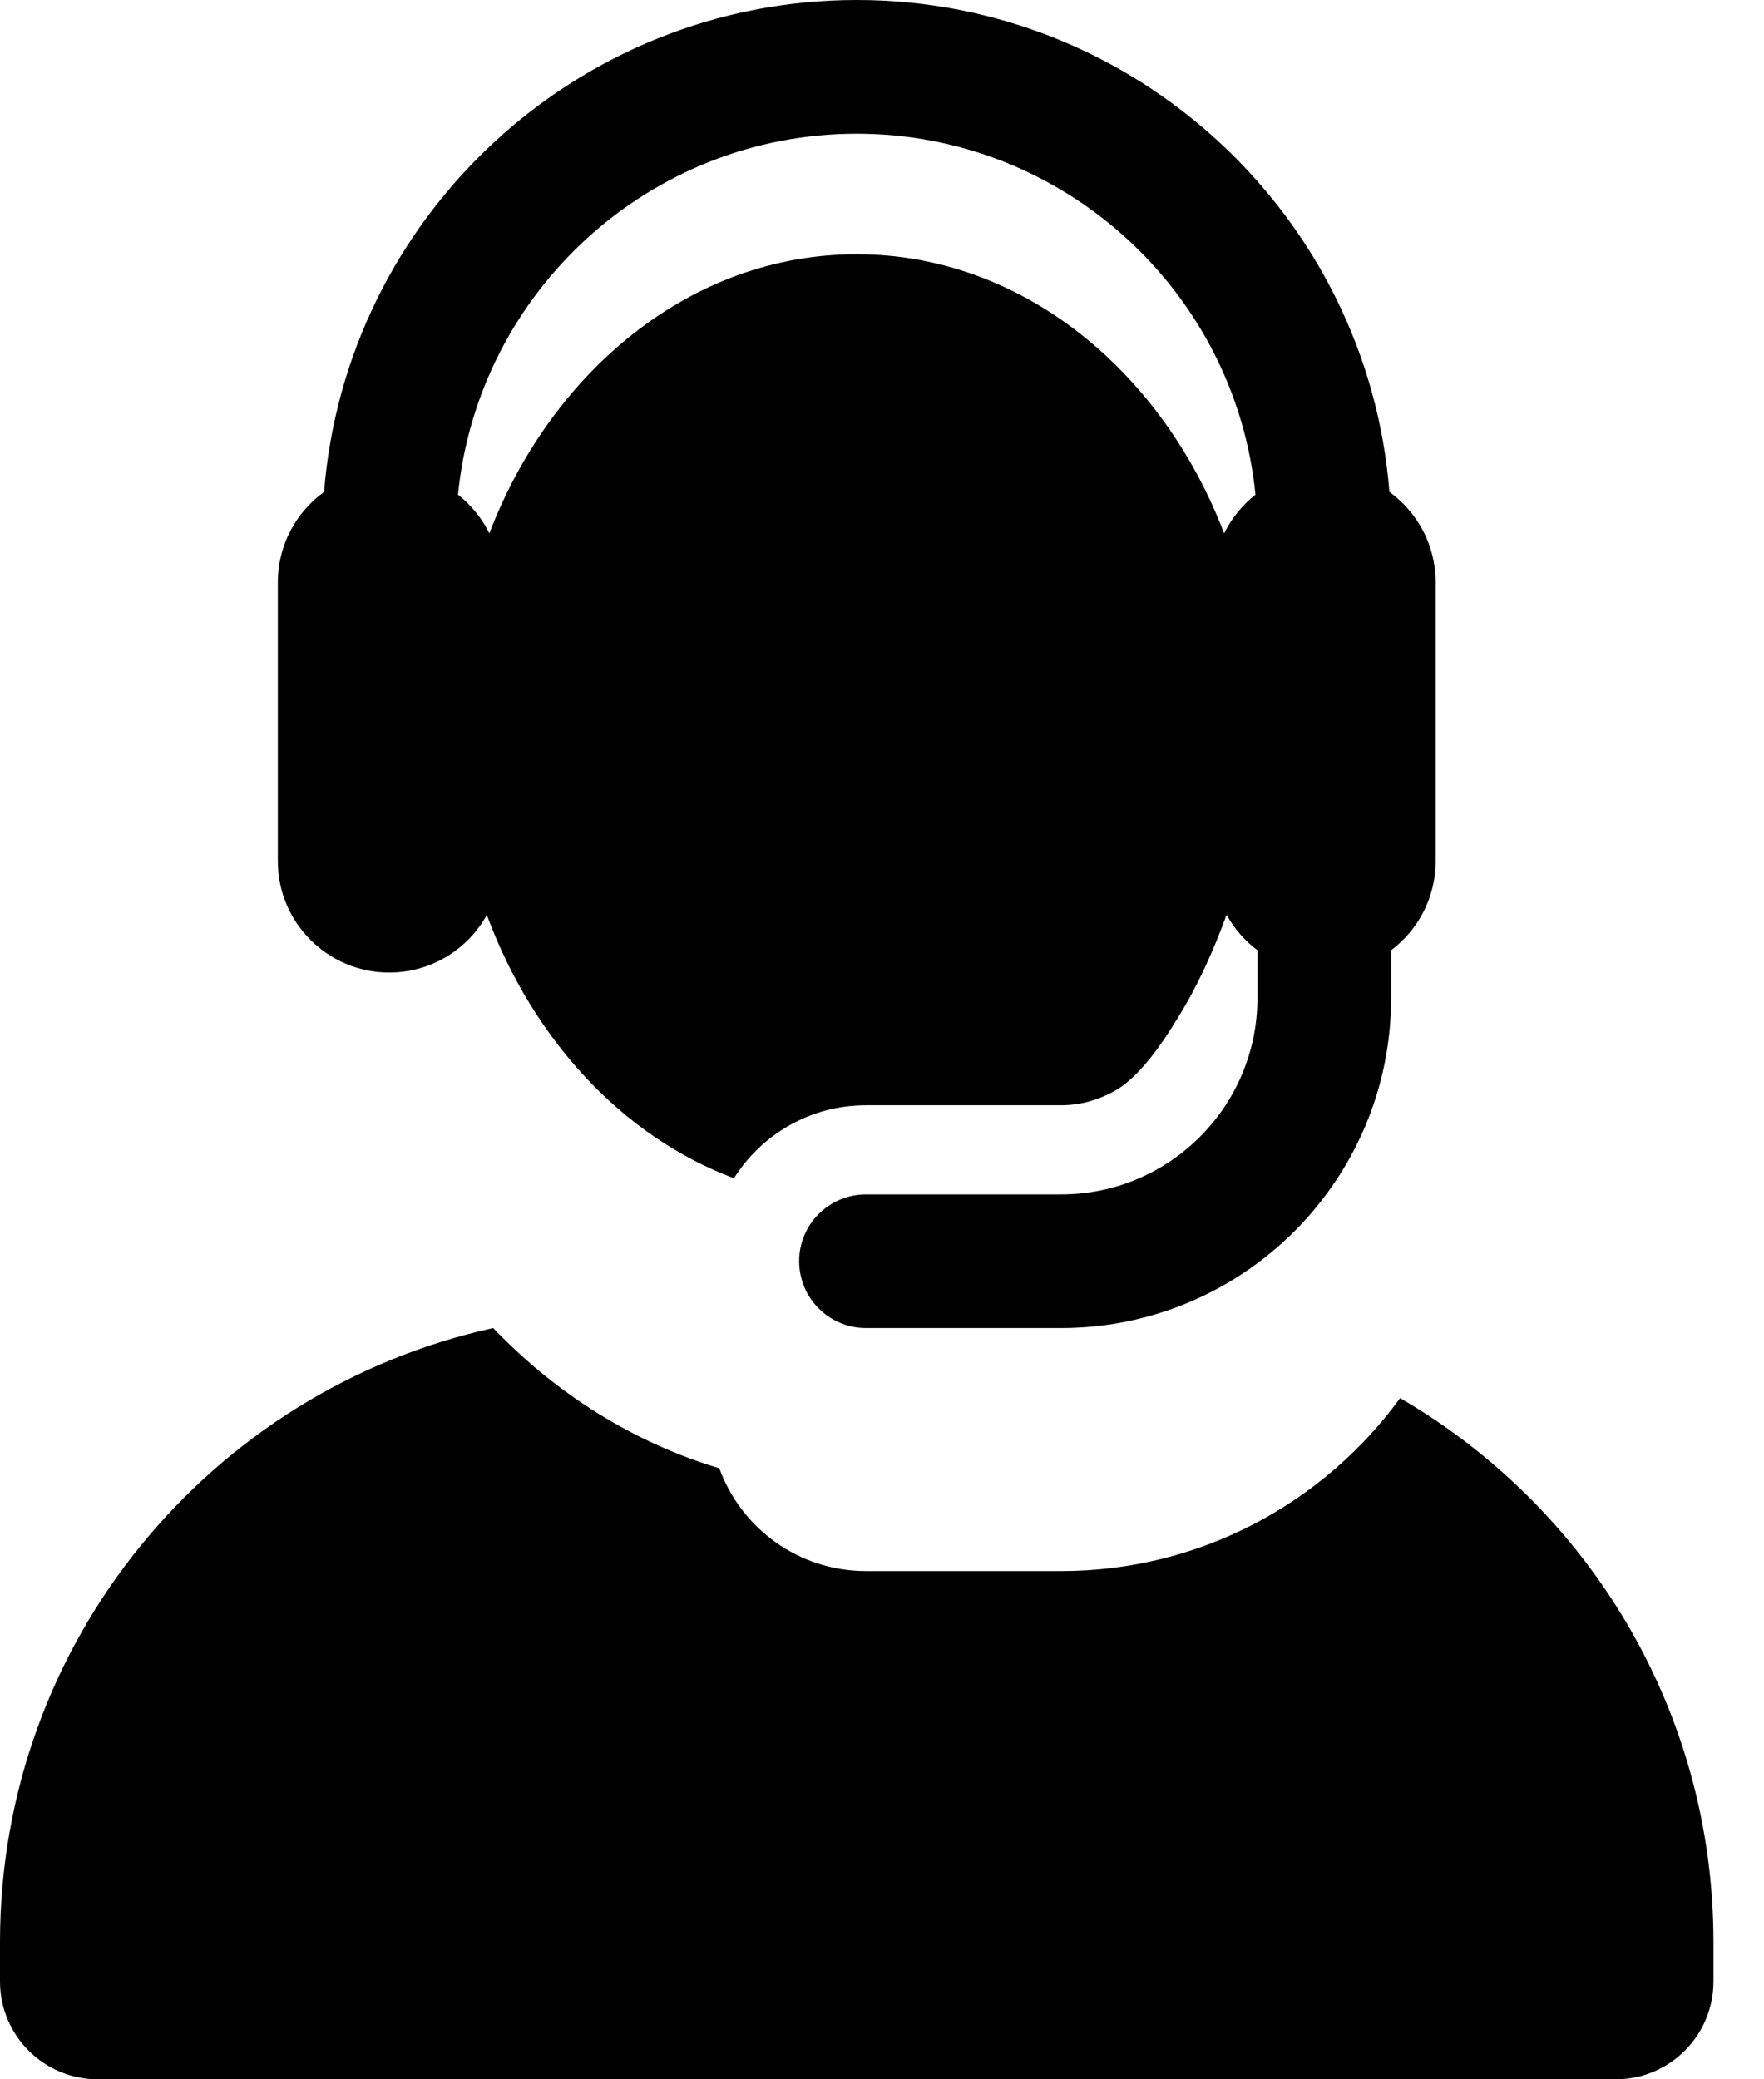 <svg viewBox="0 0 28 33" fill="none" xmlns="http://www.w3.org/2000/svg">
<path d="M22.224 22.189C21.014 23.851 19.053 24.934 16.845 24.934H13.745C12.675 24.934 11.763 24.254 11.418 23.303C10.992 23.175 10.574 23.011 10.166 22.808C9.303 22.379 8.519 21.797 7.828 21.077C3.351 22.061 0 26.05 0 30.823V31.447C0 32.305 0.695 33 1.553 33H25.645C26.503 33 27.198 32.305 27.198 31.447V30.823C27.198 27.136 25.198 23.917 22.224 22.189Z" fill="CurrentColor"/>
<path d="M6.178 15.435C6.846 15.435 7.427 15.065 7.728 14.519C7.735 14.541 7.743 14.562 7.752 14.584C7.754 14.59 7.756 14.597 7.759 14.603C8.465 16.461 9.838 18.019 11.65 18.7C12.088 18.004 12.863 17.541 13.746 17.541H16.845C17.154 17.541 17.442 17.454 17.694 17.313C18.118 17.076 18.499 16.475 18.695 16.156C19.01 15.647 19.254 15.107 19.47 14.518C19.592 14.739 19.759 14.931 19.959 15.081V15.841C19.959 17.558 18.562 18.956 16.845 18.956H13.746C13.16 18.956 12.685 19.43 12.685 20.016C12.685 20.602 13.16 21.077 13.746 21.077H16.845C19.732 21.077 22.081 18.728 22.081 15.841V15.081C22.51 14.759 22.788 14.245 22.788 13.667V10.468V9.241C22.788 8.651 22.499 8.129 22.054 7.807C21.709 3.445 18.049 0 13.599 0C9.149 0 5.489 3.445 5.144 7.807C4.7 8.129 4.41 8.651 4.41 9.241V13.667C4.41 14.646 5.206 15.435 6.178 15.435ZM13.599 2.122C16.893 2.122 19.61 4.639 19.928 7.851C19.72 8.015 19.549 8.225 19.431 8.465C18.43 5.854 16.195 4.035 13.599 4.035C10.947 4.035 8.748 5.916 7.771 8.455C7.77 8.458 7.769 8.462 7.767 8.465C7.65 8.225 7.479 8.015 7.27 7.851C7.588 4.639 10.305 2.122 13.599 2.122Z" fill="CurrentColor"/>
</svg>
